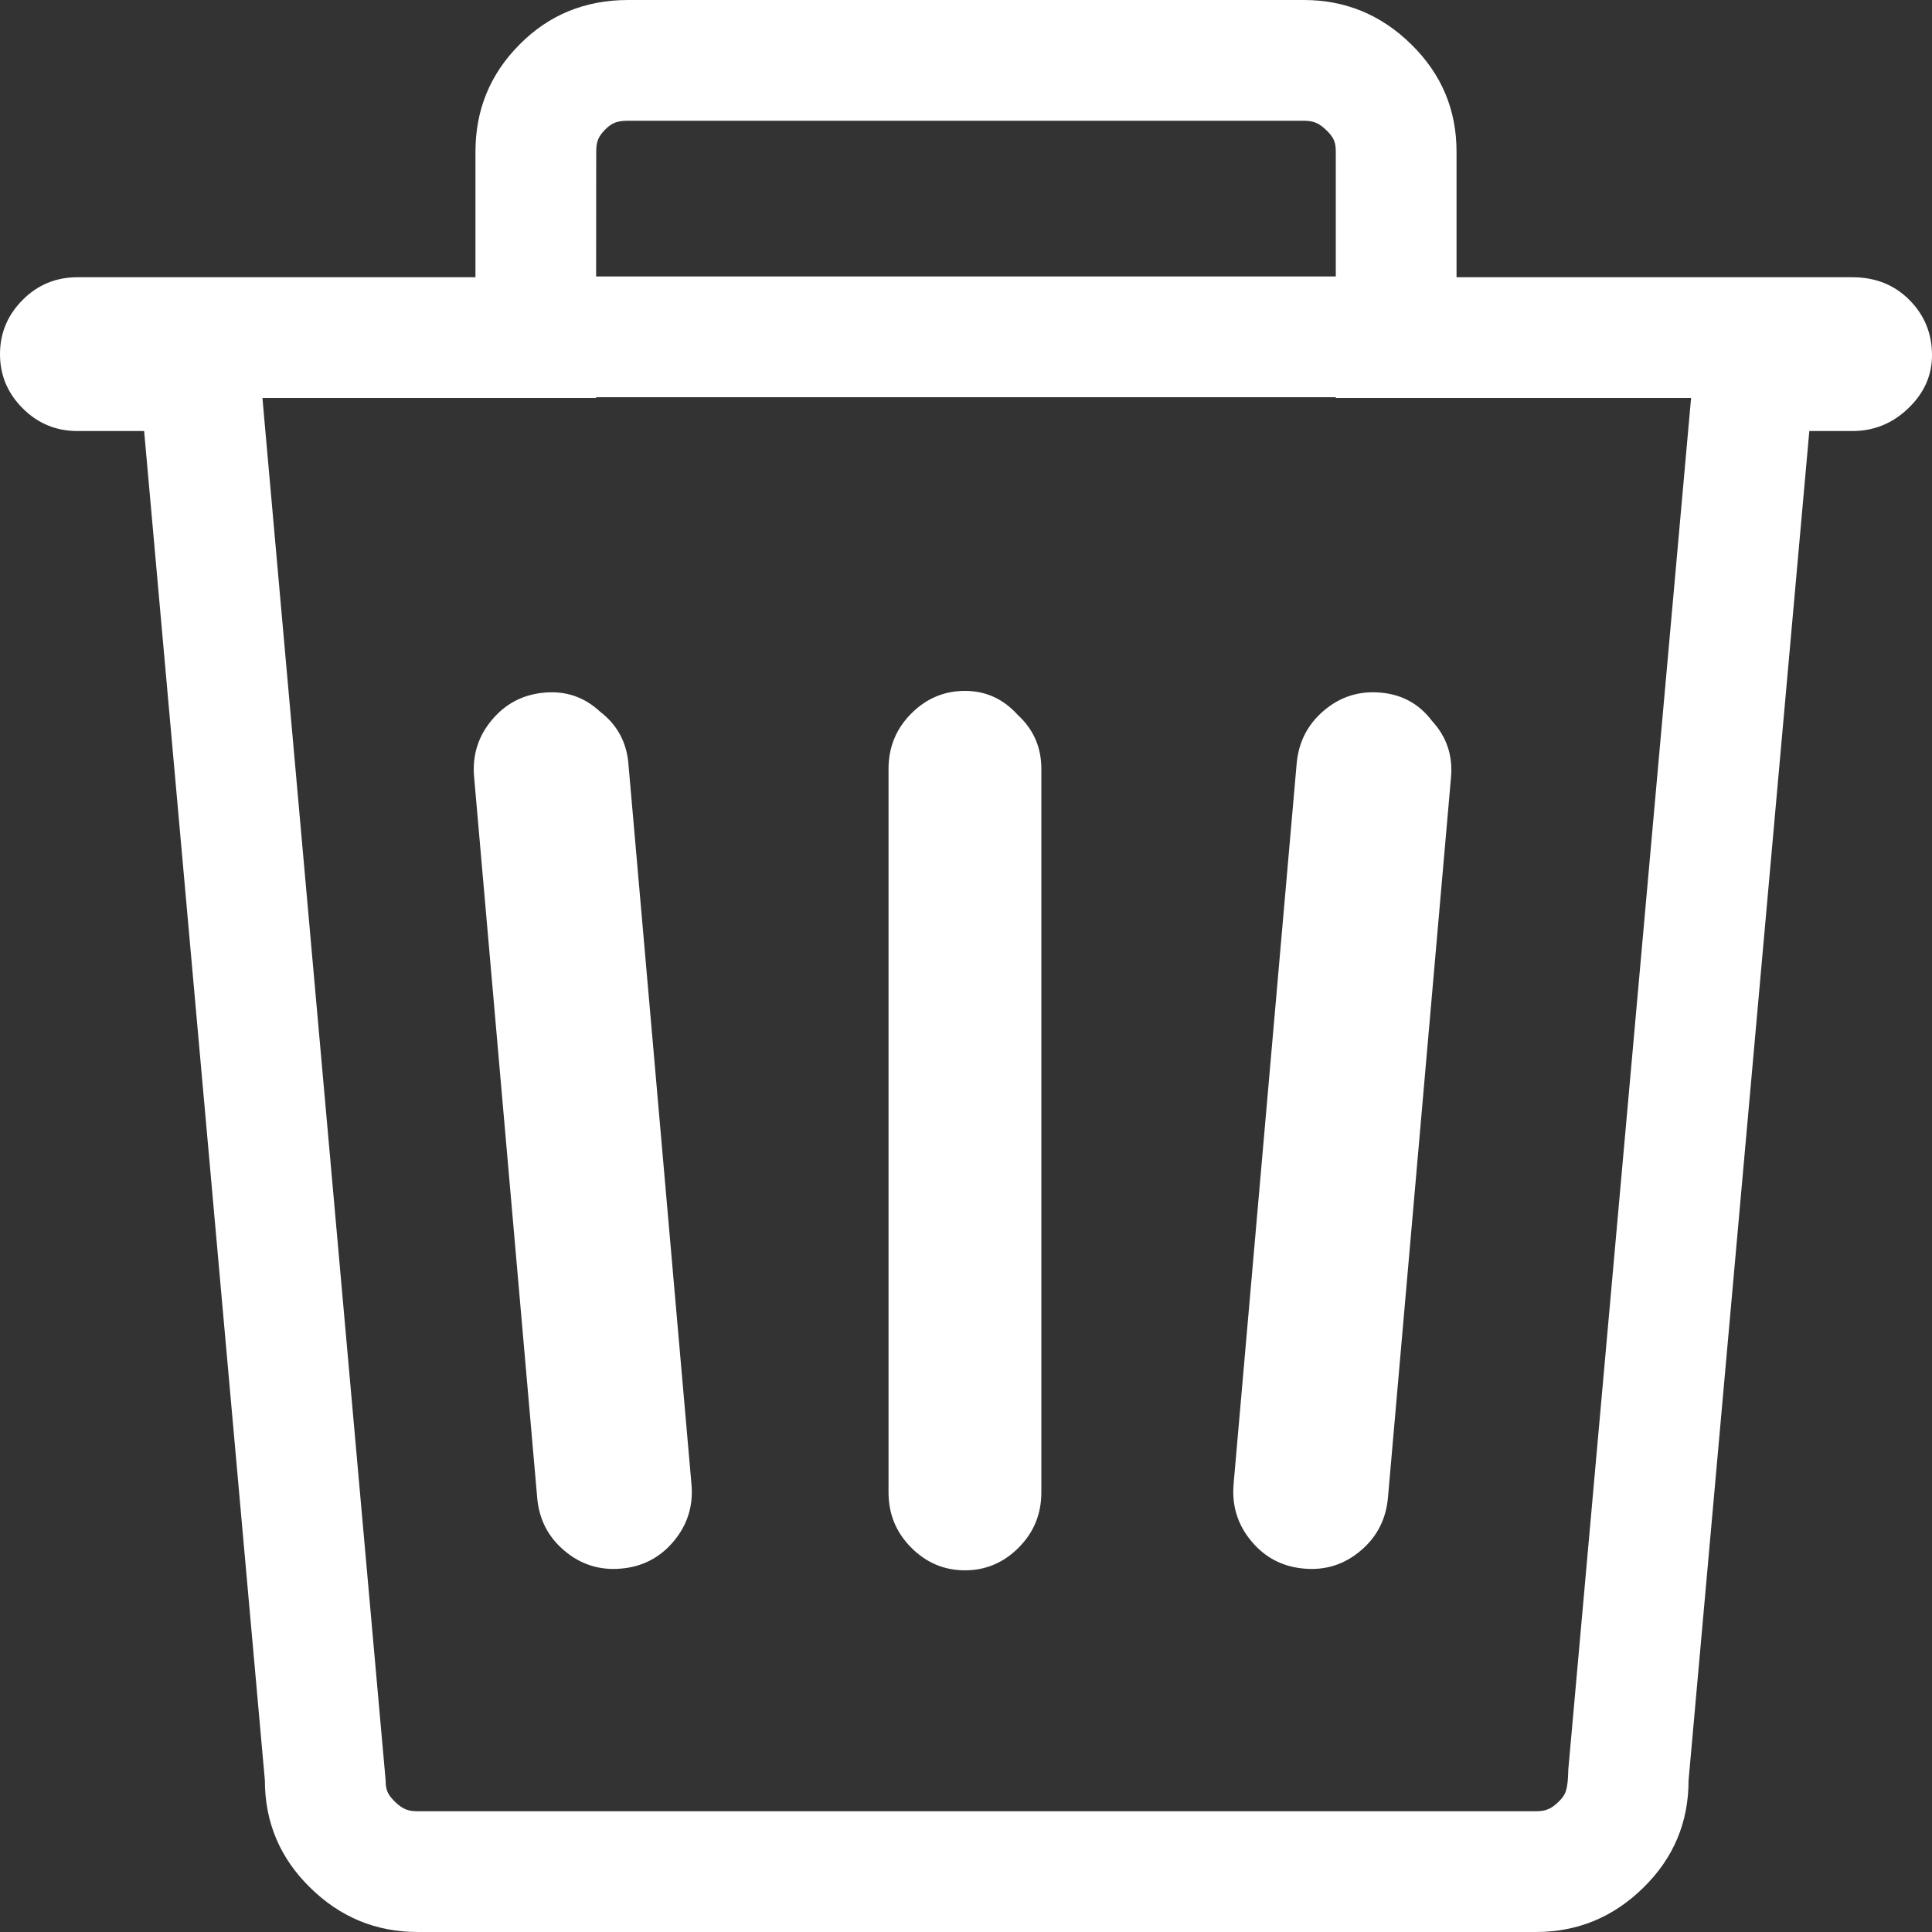 <svg width="20" height="20" viewBox="0 0 20 20" fill="none" xmlns="http://www.w3.org/2000/svg">
  <rect x="0" y="0" width="20" height="20" fill="#333333" stroke="none"/>
  <g clip-path="url(#clip0_5224_52779)">
    <path d="M13.497 0C13.927 0 14.298 0.153 14.61 0.46C14.922 0.766 15.078 1.136 15.078 1.57V2.87H19.176C19.413 2.87 19.61 2.948 19.766 3.105C19.922 3.262 20 3.453 20 3.677C20 3.886 19.918 4.07 19.755 4.226C19.592 4.383 19.399 4.462 19.176 4.462H18.73L17.48 18.43C17.48 18.864 17.325 19.234 17.013 19.54C16.701 19.847 16.33 20 15.899 20H4.324C3.893 20 3.522 19.847 3.21 19.54C2.898 19.234 2.742 18.864 2.742 18.43L1.492 4.462H0.802C0.579 4.462 0.39 4.383 0.234 4.226C0.078 4.07 0 3.883 0 3.666C0 3.449 0.078 3.262 0.234 3.105C0.39 2.948 0.579 2.87 0.802 2.87H4.922V1.57C4.922 1.136 5.074 0.766 5.379 0.46C5.683 0.153 6.058 0 6.503 0H13.497ZM13.828 4.112H6.171L6.172 4.12H2.717L2.737 4.35L3.992 18.43C3.992 18.528 4.013 18.577 4.086 18.649C4.165 18.727 4.222 18.75 4.324 18.75H15.899C16.001 18.75 16.058 18.727 16.137 18.649C16.21 18.577 16.23 18.528 16.235 18.319L17.506 4.12H13.828L13.828 4.112ZM9.989 7.152C10.204 7.152 10.386 7.235 10.534 7.399C10.698 7.549 10.78 7.735 10.78 7.96V15.448C10.78 15.673 10.702 15.863 10.546 16.02C10.39 16.177 10.204 16.256 9.989 16.256C9.774 16.256 9.588 16.177 9.432 16.02C9.276 15.863 9.198 15.673 9.198 15.448V7.96C9.198 7.735 9.276 7.545 9.432 7.388C9.588 7.231 9.774 7.152 9.989 7.152ZM6.212 7.367C6.388 7.502 6.486 7.681 6.505 7.904L7.158 15.364C7.178 15.588 7.117 15.784 6.975 15.954C6.833 16.124 6.651 16.219 6.43 16.238C6.208 16.258 6.012 16.196 5.843 16.053C5.674 15.911 5.58 15.727 5.561 15.504L4.908 8.044C4.888 7.82 4.949 7.624 5.091 7.454C5.233 7.284 5.414 7.189 5.636 7.17C5.858 7.15 6.05 7.216 6.212 7.367ZM14.292 7.17C14.514 7.189 14.692 7.287 14.825 7.464C14.975 7.627 15.04 7.82 15.021 8.044L14.368 15.504C14.348 15.727 14.254 15.911 14.085 16.053C13.916 16.196 13.721 16.258 13.499 16.238C13.277 16.219 13.095 16.124 12.954 15.954C12.812 15.784 12.751 15.588 12.77 15.364L13.423 7.904C13.443 7.681 13.537 7.498 13.706 7.355C13.875 7.212 14.07 7.15 14.292 7.17ZM13.497 1.25H6.503C6.388 1.25 6.333 1.272 6.265 1.341C6.194 1.413 6.172 1.466 6.172 1.57L6.171 2.862H13.828L13.828 1.57C13.828 1.472 13.807 1.423 13.734 1.351C13.655 1.274 13.598 1.25 13.497 1.25Z" fill="white" />
  </g>
  <defs>
    <clipPath id="clip0_5224_52779">
      <rect width="20" height="20" fill="white" />
    </clipPath>
  </defs>
</svg>
  